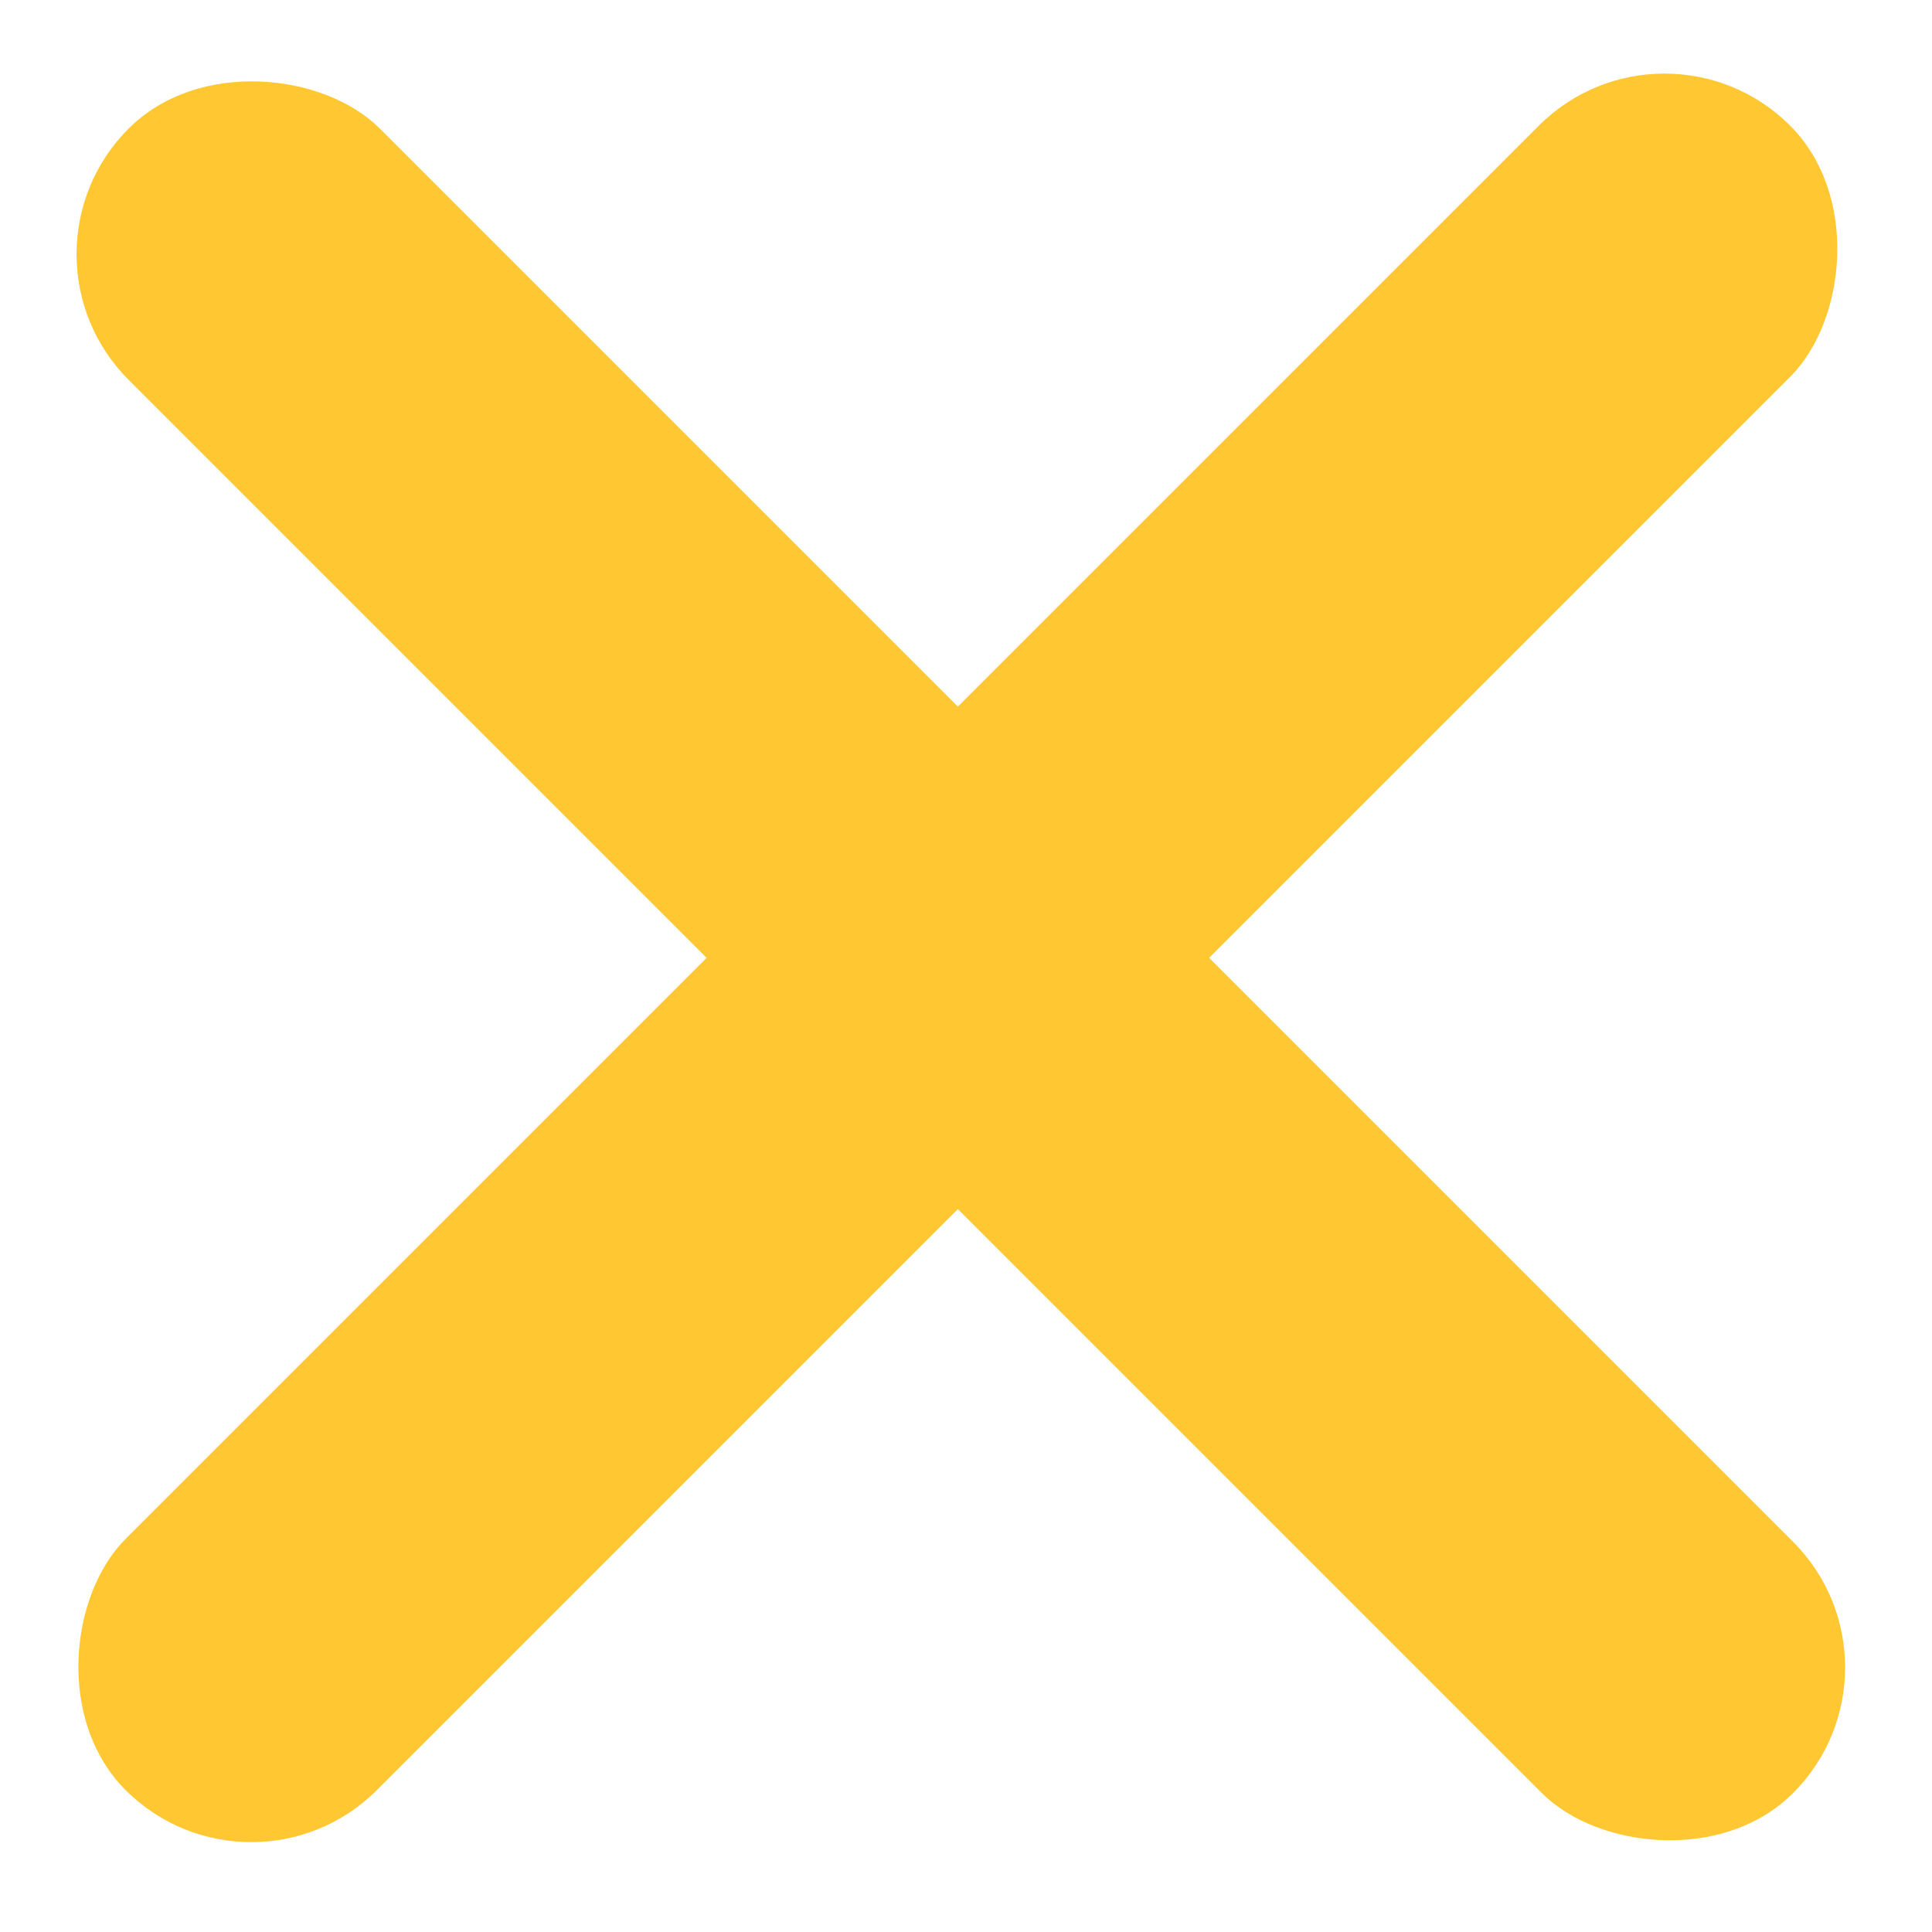 <svg width="87" height="87" viewBox="0 0 87 87" fill="none" xmlns="http://www.w3.org/2000/svg">
<rect x="74.953" width="16" height="106" rx="8" transform="rotate(45 74.953 0)" fill="#FFC832"/>
<rect x="0.134" y="11.447" width="16" height="106" rx="8" transform="rotate(-45 0.134 11.447)" fill="#FFC832"/>
</svg>
